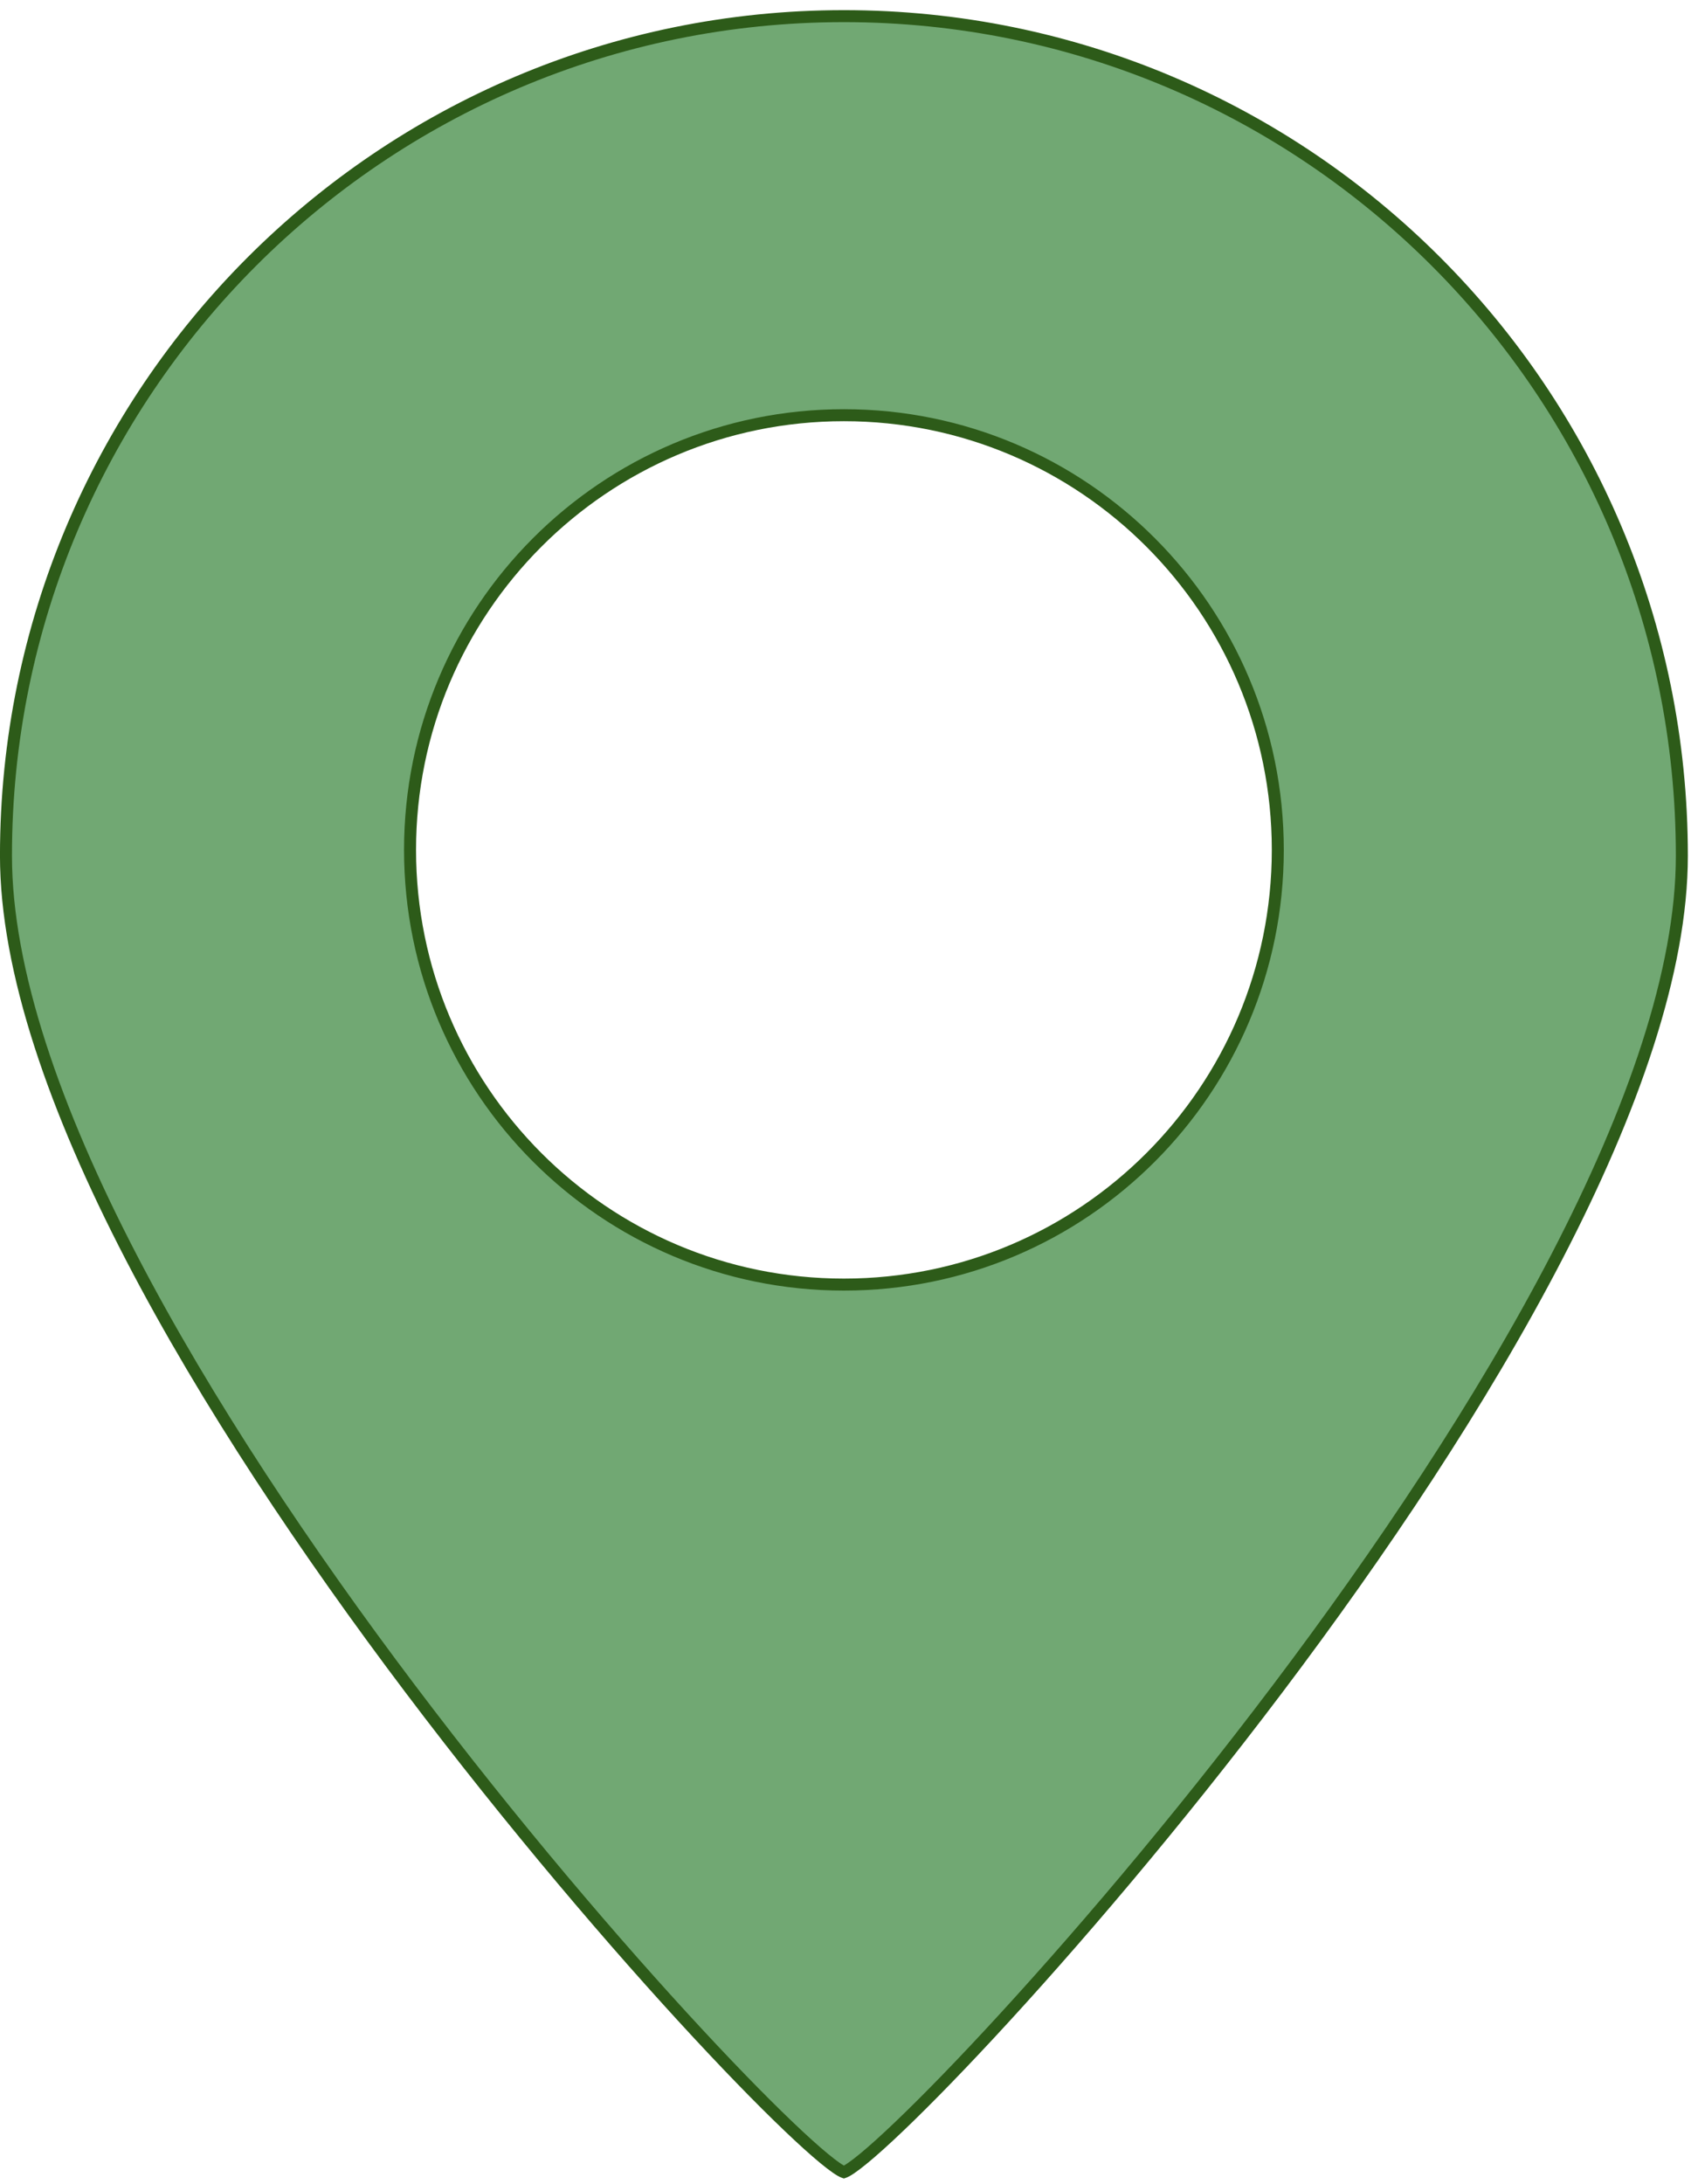 <svg width="141" height="182" viewBox="0 0 141 182" fill="none" xmlns="http://www.w3.org/2000/svg">
<path d="M140.238 71.308C140.238 80.914 136.119 92.58 129.823 104.716C123.535 116.839 115.106 129.375 106.552 140.706C98 152.036 89.331 162.151 82.57 169.432C79.189 173.073 76.289 176 74.122 178.014C73.037 179.023 72.143 179.795 71.468 180.313C71.13 180.573 70.856 180.761 70.648 180.882C70.543 180.942 70.464 180.98 70.407 181.002C70.39 181.009 70.377 181.013 70.368 181.016C70.359 181.013 70.346 181.009 70.329 181.002C70.272 180.98 70.192 180.942 70.088 180.882C69.879 180.761 69.606 180.573 69.267 180.313C68.592 179.795 67.698 179.023 66.614 178.014C64.447 176 61.547 173.073 58.166 169.432C51.404 162.151 42.736 152.036 34.183 140.706C25.63 129.375 17.201 116.839 10.912 104.716C4.617 92.58 0.498 80.914 0.498 71.308C0.498 32.668 31.78 1.345 70.368 1.345C108.955 1.345 140.238 32.668 140.238 71.308ZM70.368 107.051C90.349 107.051 106.546 90.832 106.546 70.826C106.546 50.82 90.349 34.601 70.368 34.601C50.387 34.601 34.19 50.82 34.19 70.826C34.19 90.832 50.387 107.051 70.368 107.051Z" fill="#71A873" stroke="#2D5B19"/>
</svg>
